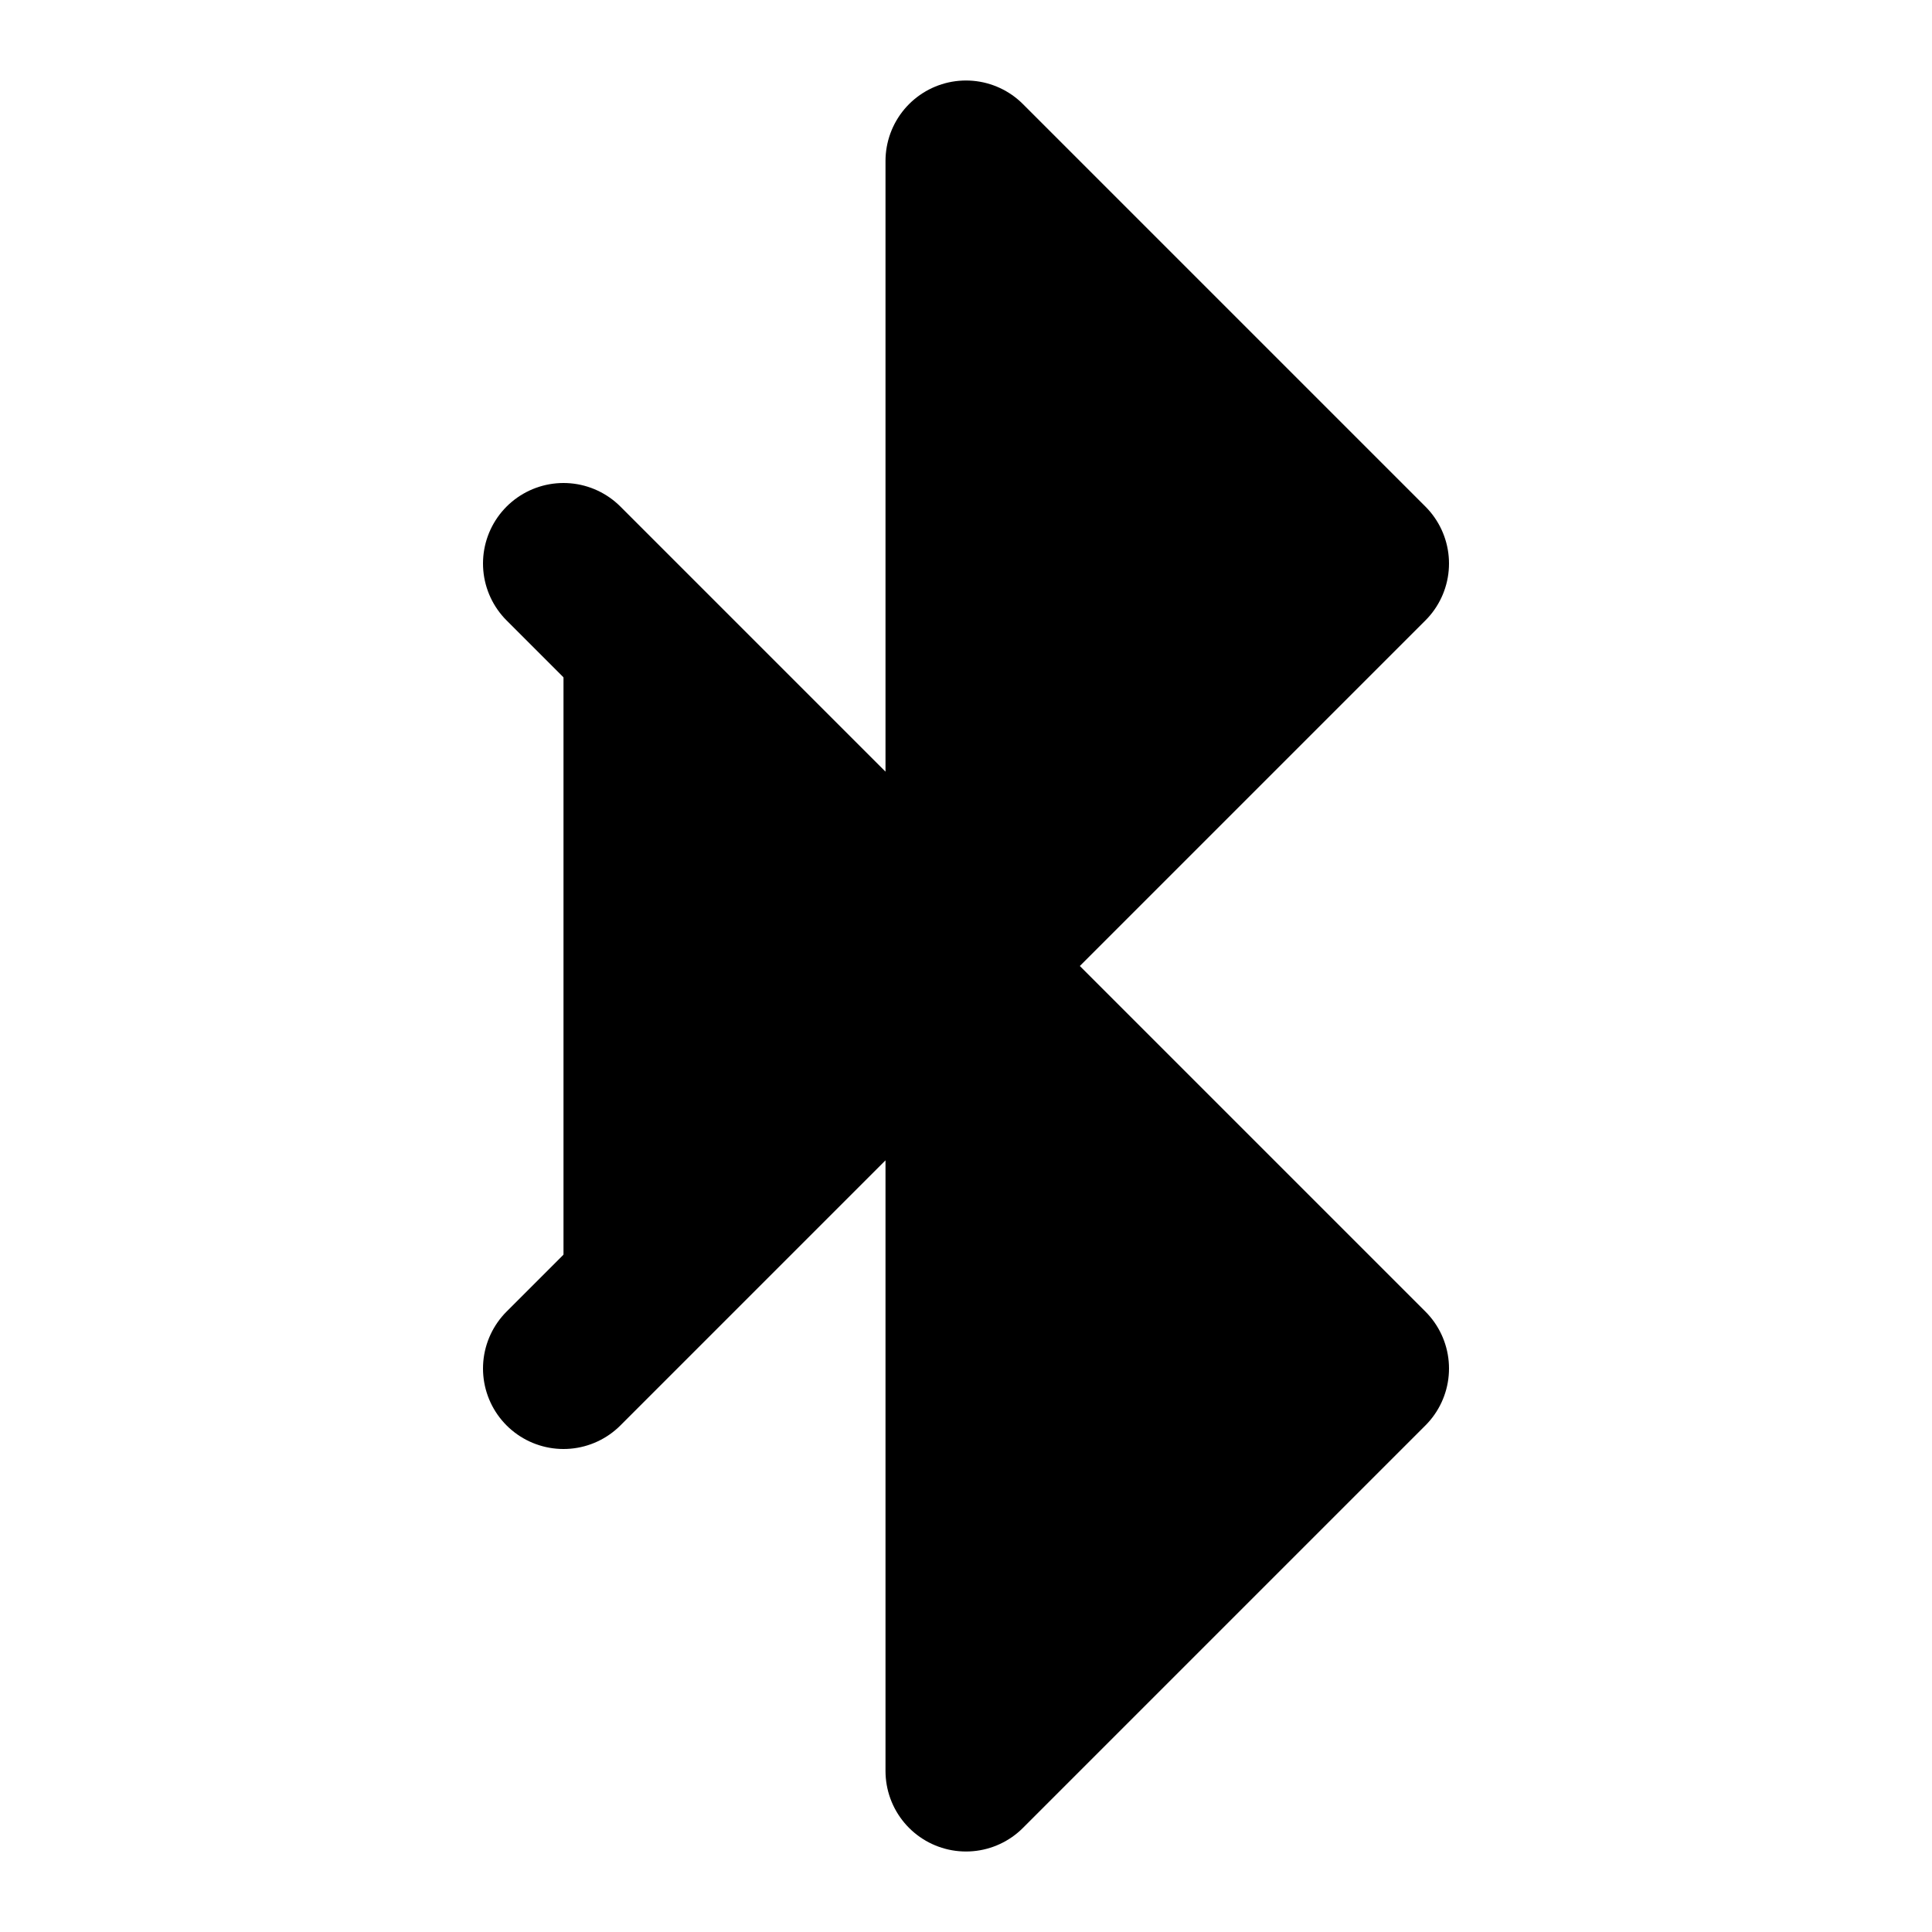 <svg xmlns="http://www.w3.org/2000/svg" width="1.5em" height="1.5em">
    <g id="tuiIconBluetoothLarge" xmlns="http://www.w3.org/2000/svg">
        <svg x="50%" y="50%" width="1.5em" height="1.5em" overflow="visible" viewBox="0 0 24 24">
            <svg x="-12" y="-12">
                <svg
                    xmlns="http://www.w3.org/2000/svg"
                    width="24"
                    height="24"
                    viewBox="0 0 24 24"
                    stroke="currentColor"
                    stroke-width="2"
                    stroke-linecap="round"
                    stroke-linejoin="round"
                >
                    <path vector-effect="non-scaling-stroke" d="m7 7 10 10-5 5V2l5 5L7 17" />
                </svg>
            </svg>
        </svg>
    </g>
</svg>
